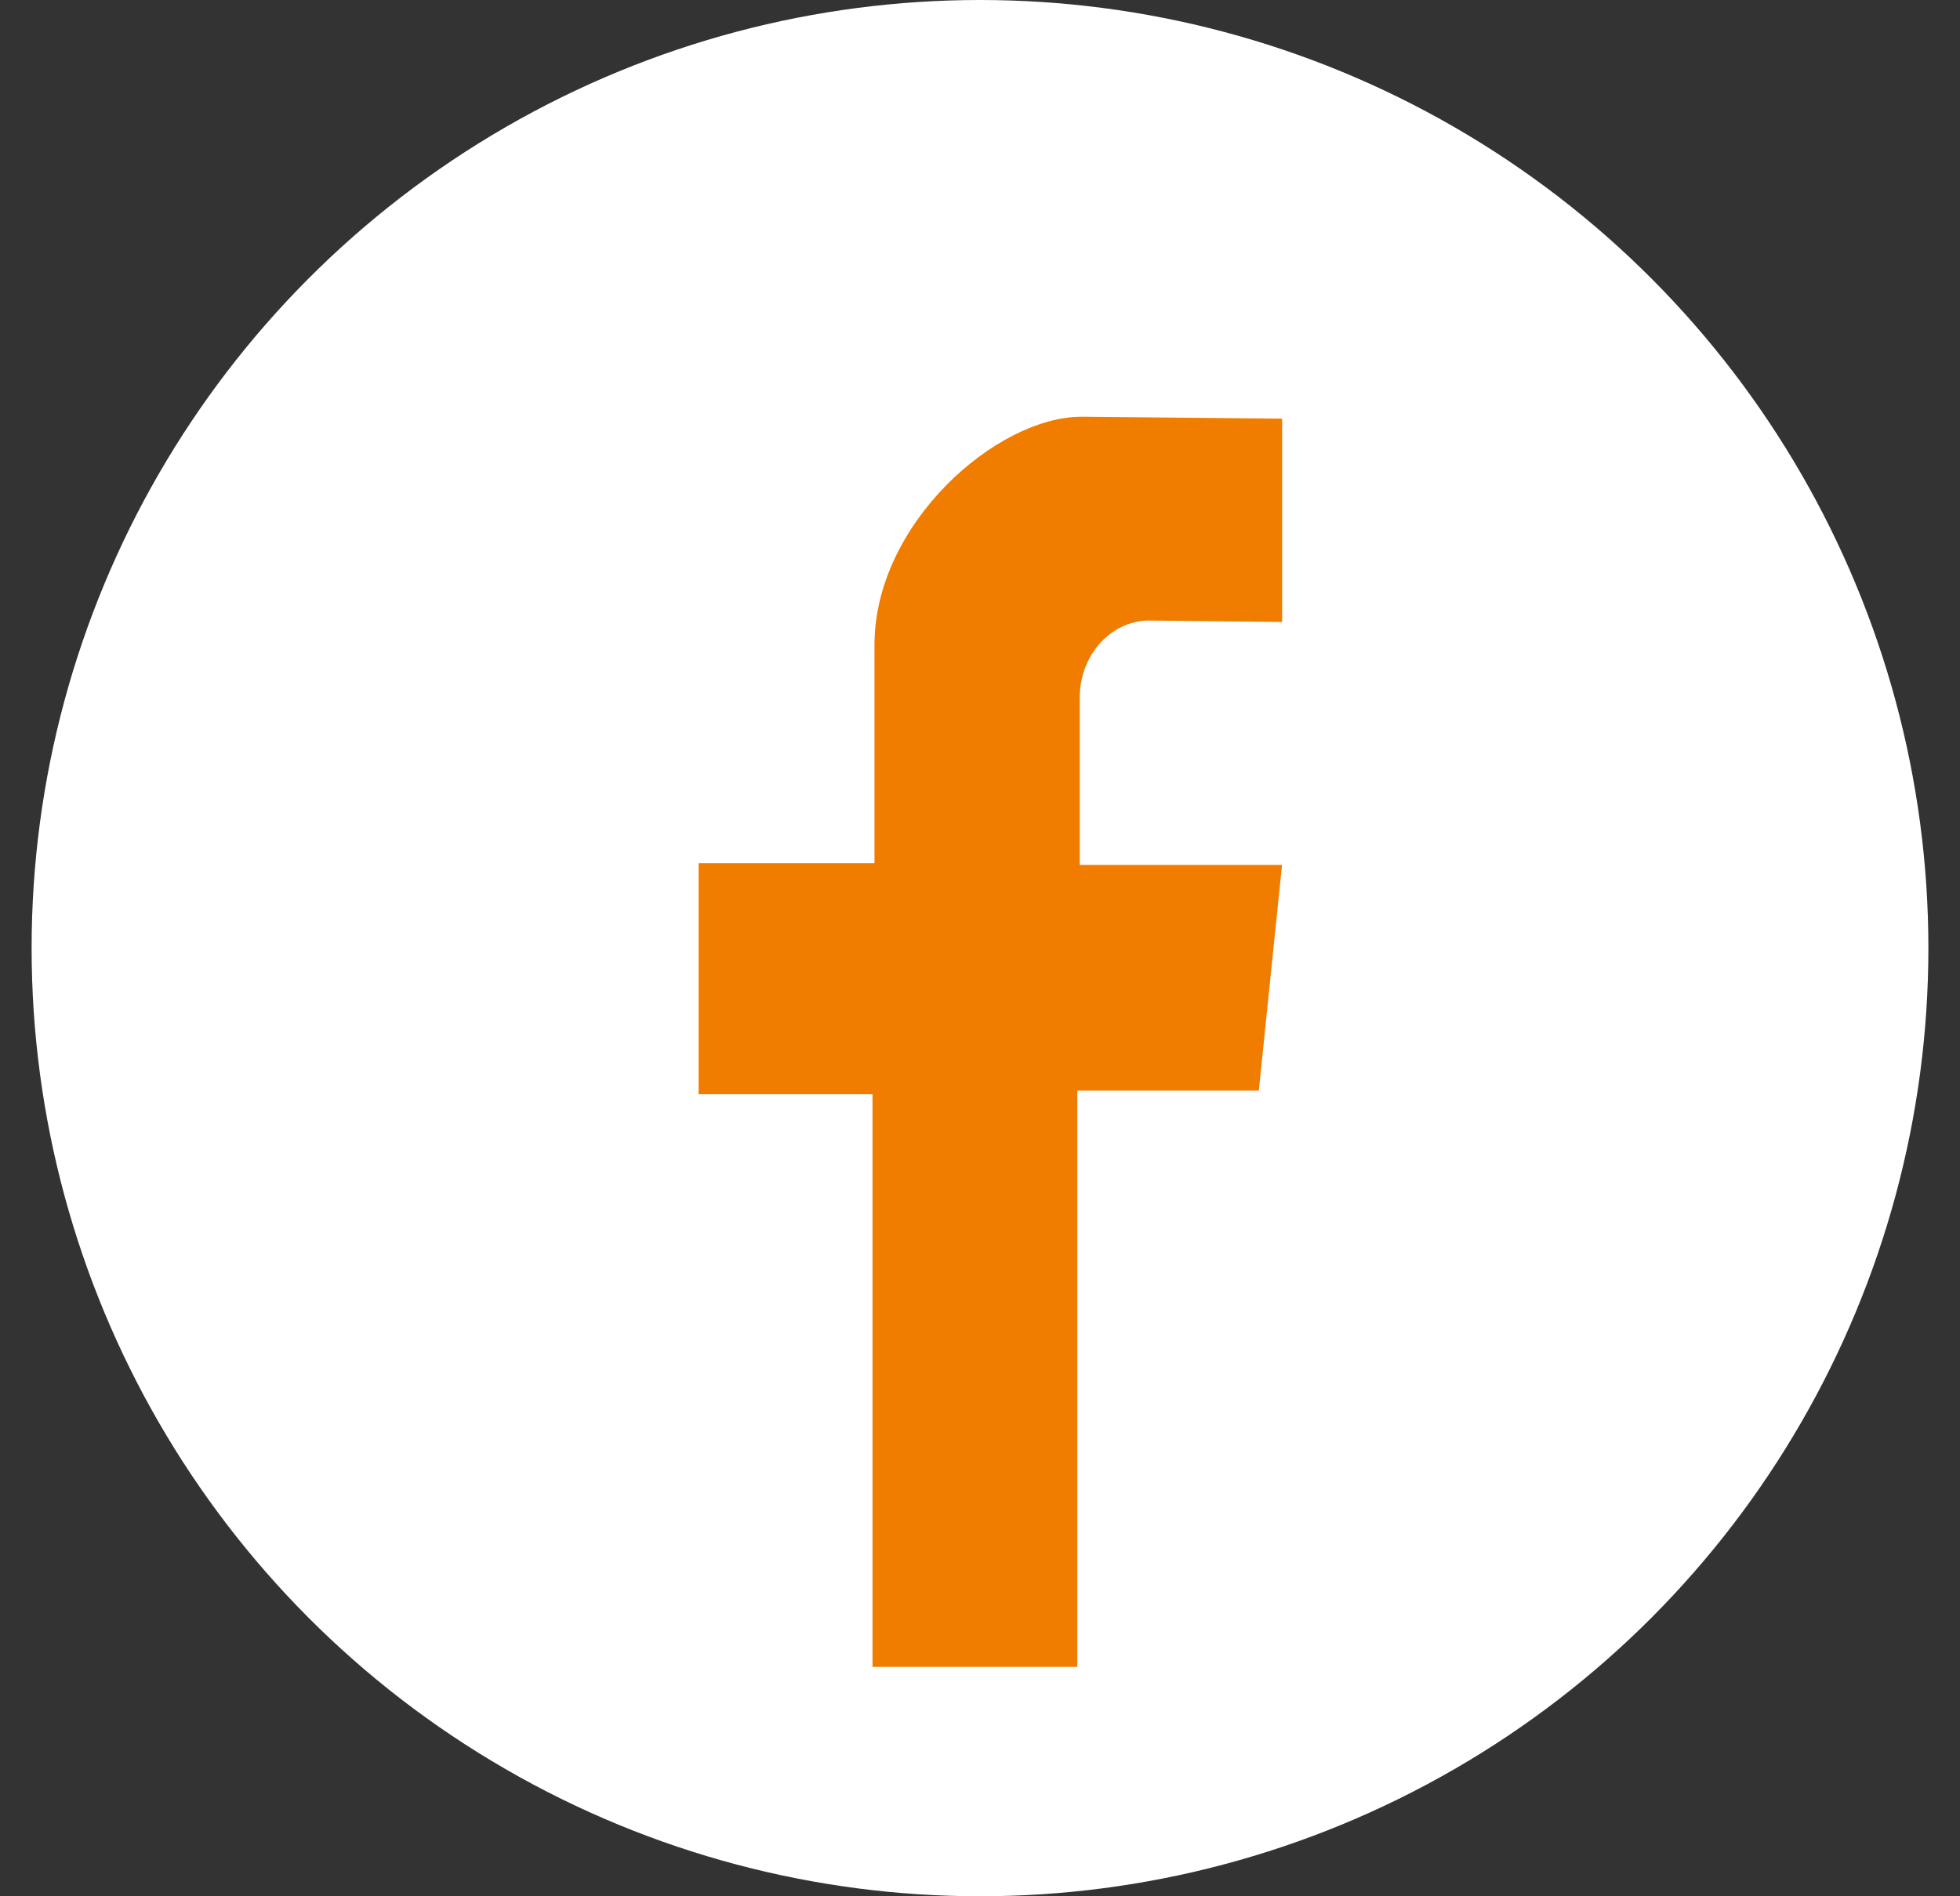 <svg width="31" height="30" viewBox="0 0 31 30" fill="none" xmlns="http://www.w3.org/2000/svg">
<rect x="0" y="0" width="31" height="30" fill="#333333" stroke="none"/>
<circle cx="15.5" cy="15" r="15" fill="white"/>
<path d="M20.279 9.84V6.623L17.105 6.593C15.763 6.593 13.831 8.284 13.831 10.203V13.655H11.049V17.311H13.8V26.371H17.039V17.254H19.91L20.277 13.684H17.078V11.064C17.071 10.742 17.18 10.429 17.381 10.196C17.581 9.962 17.858 9.826 18.149 9.817C18.578 9.822 20.279 9.84 20.279 9.84Z" fill="#F07D00"/>
</svg>
